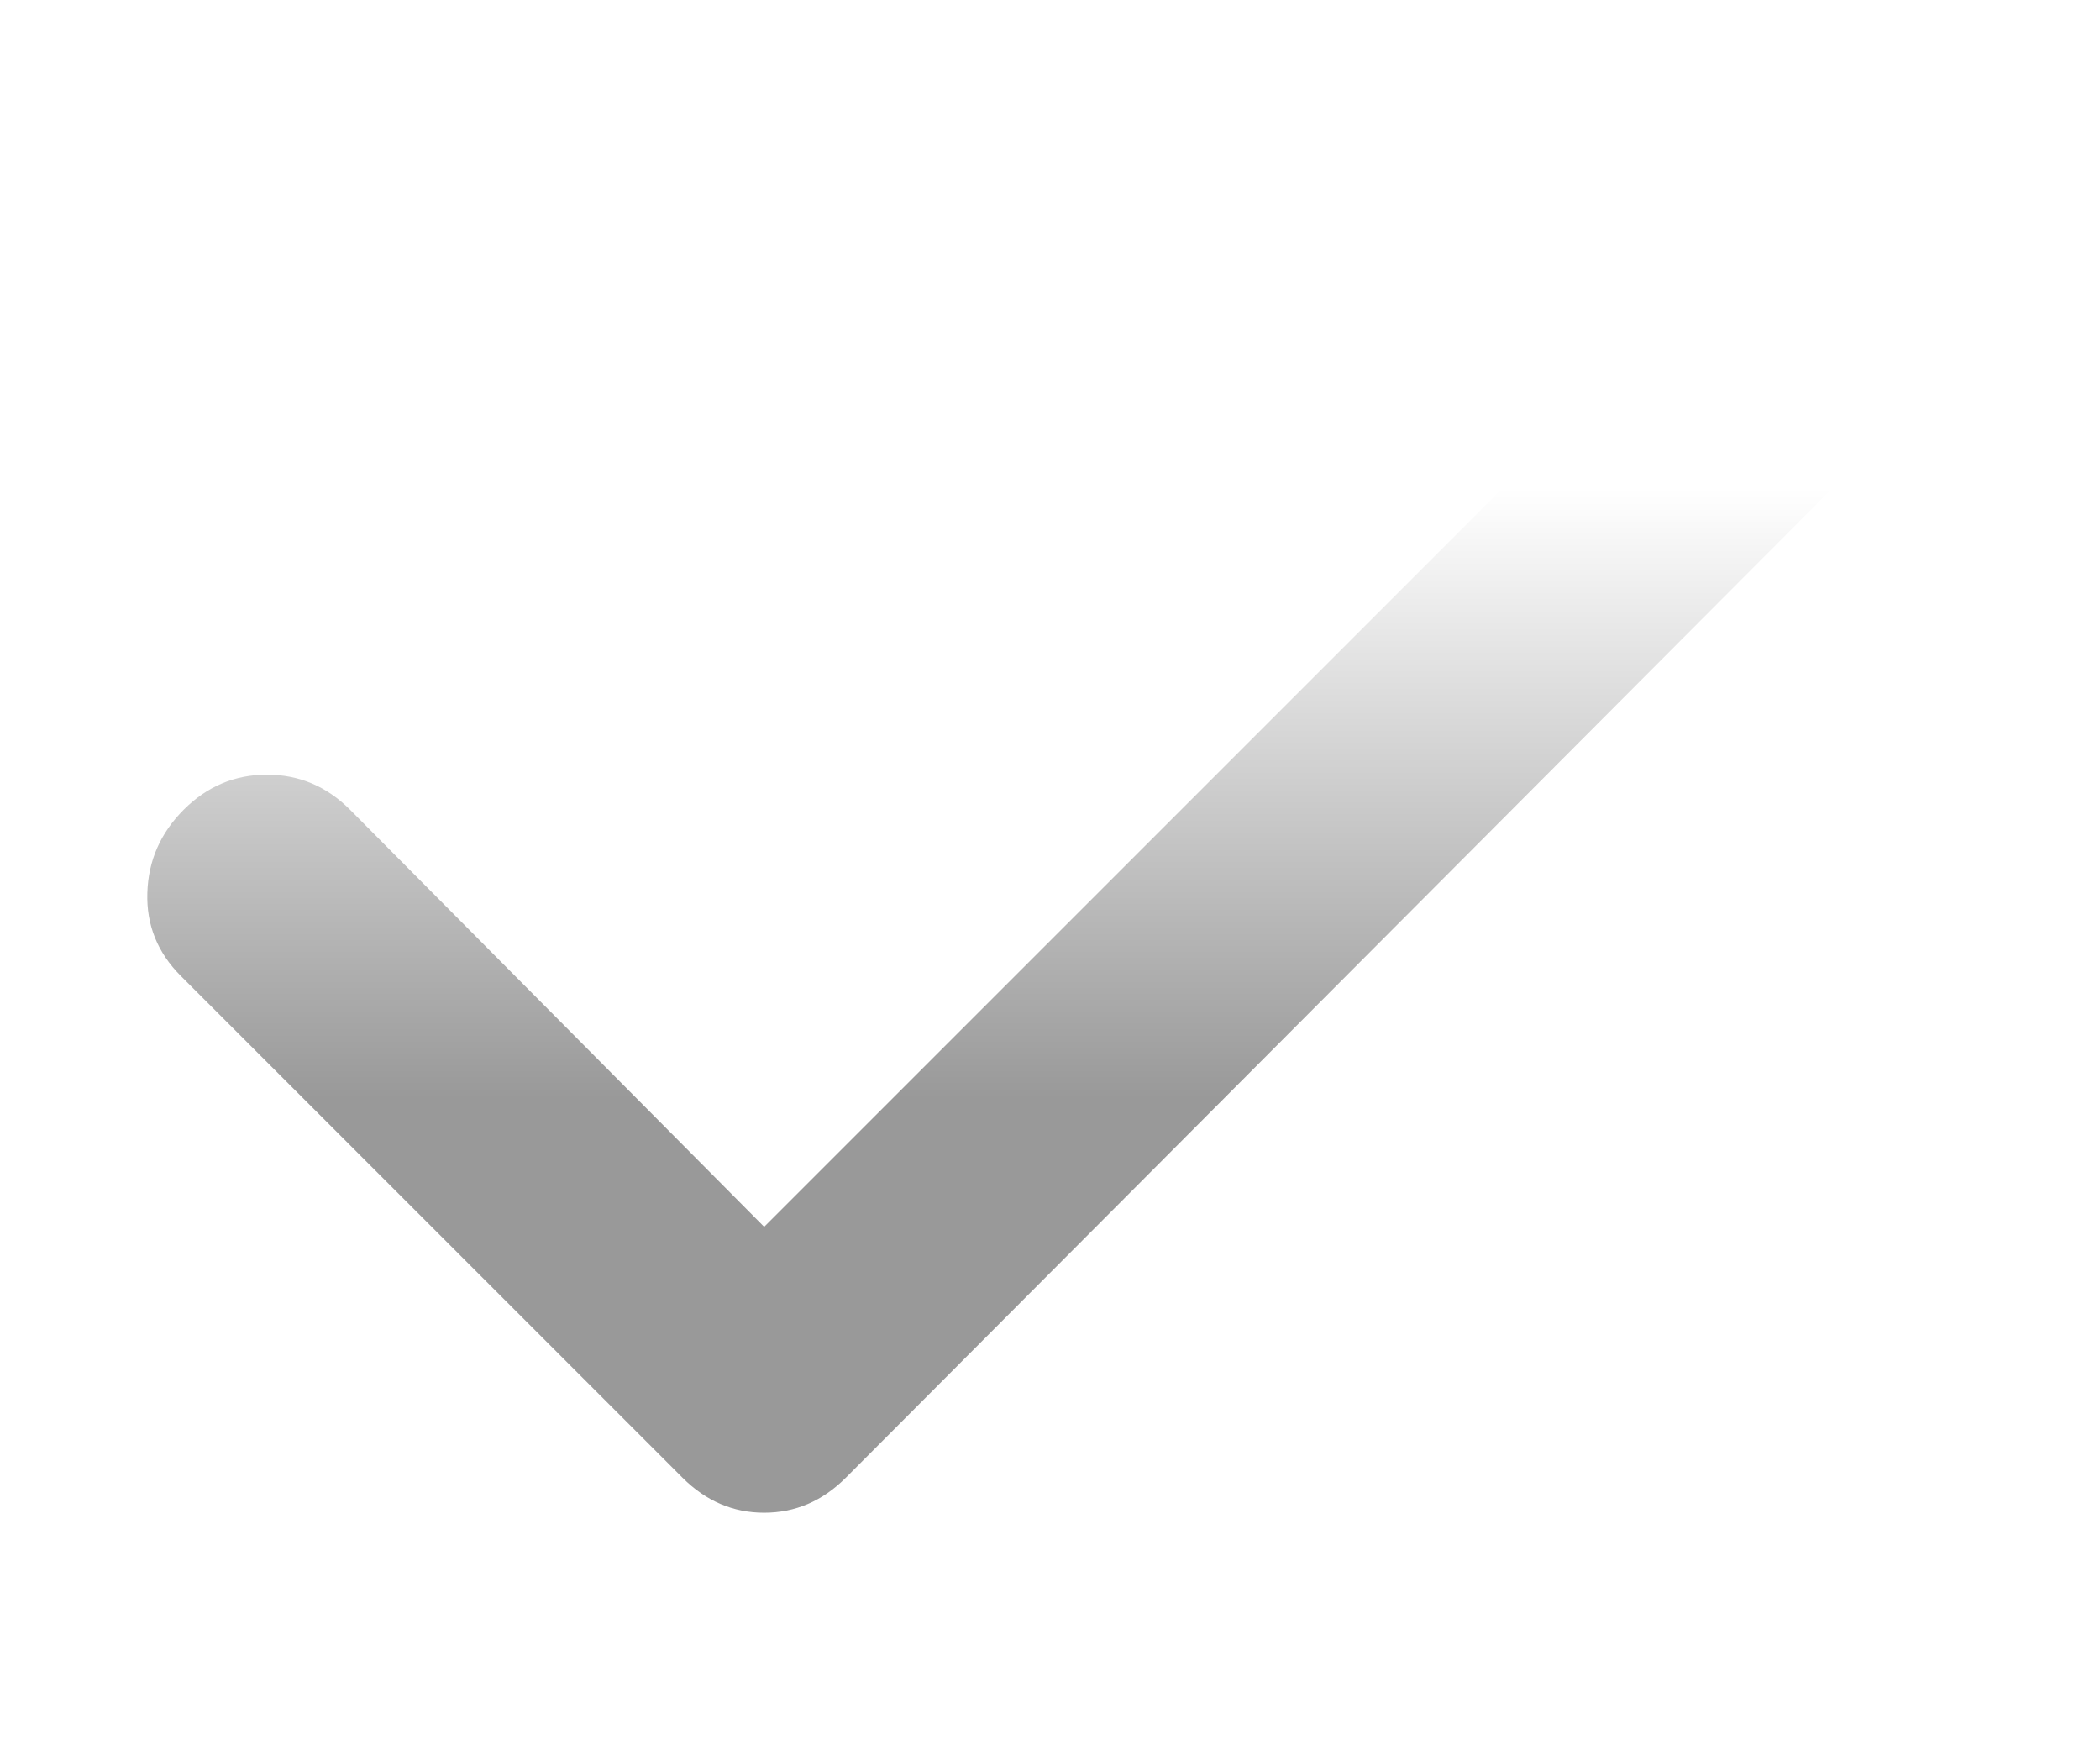 <svg width="18" height="15" viewBox="0 0 18 15" fill="none" xmlns="http://www.w3.org/2000/svg">
<g filter="url(#filter0_d_415_220)">
<path d="M6.55 10.15L15.025 1.675C15.225 1.475 15.459 1.375 15.725 1.375C15.992 1.375 16.225 1.475 16.425 1.675C16.625 1.875 16.725 2.112 16.725 2.388C16.725 2.663 16.625 2.9 16.425 3.1L7.25 12.3C7.05 12.5 6.817 12.6 6.55 12.6C6.284 12.6 6.05 12.5 5.85 12.3L1.55 8C1.35 7.8 1.254 7.562 1.263 7.287C1.271 7.013 1.375 6.775 1.575 6.575C1.775 6.375 2.013 6.275 2.288 6.275C2.563 6.275 2.8 6.375 3 6.575L6.55 10.15Z" fill="url(#paint0_linear_415_220)"/>
</g>
<defs>
<filter id="filter0_d_415_220" x="0.171" y="0.648" width="17.645" height="13.407" filterUnits="userSpaceOnUse" color-interpolation-filters="sRGB">
<feFlood flood-opacity="0" result="BackgroundImageFix"/>
<feColorMatrix in="SourceAlpha" type="matrix" values="0 0 0 0 0 0 0 0 0 0 0 0 0 0 0 0 0 0 127 0" result="hardAlpha"/>
<feOffset dy="0.364"/>
<feGaussianBlur stdDeviation="0.545"/>
<feComposite in2="hardAlpha" operator="out"/>
<feColorMatrix type="matrix" values="0 0 0 0 0 0 0 0 0 0 0 0 0 0 0 0 0 0 1 0"/>
<feBlend mode="normal" in2="BackgroundImageFix" result="effect1_dropShadow_415_220"/>
<feBlend mode="normal" in="SourceGraphic" in2="effect1_dropShadow_415_220" result="shape"/>
</filter>
<linearGradient id="paint0_linear_415_220" x1="8.994" y1="3.824" x2="8.994" y2="9.049" gradientUnits="userSpaceOnUse">
<stop stop-color="white"/>
<stop offset="1" stop-color="#999999"/>
</linearGradient>
</defs>
</svg>
